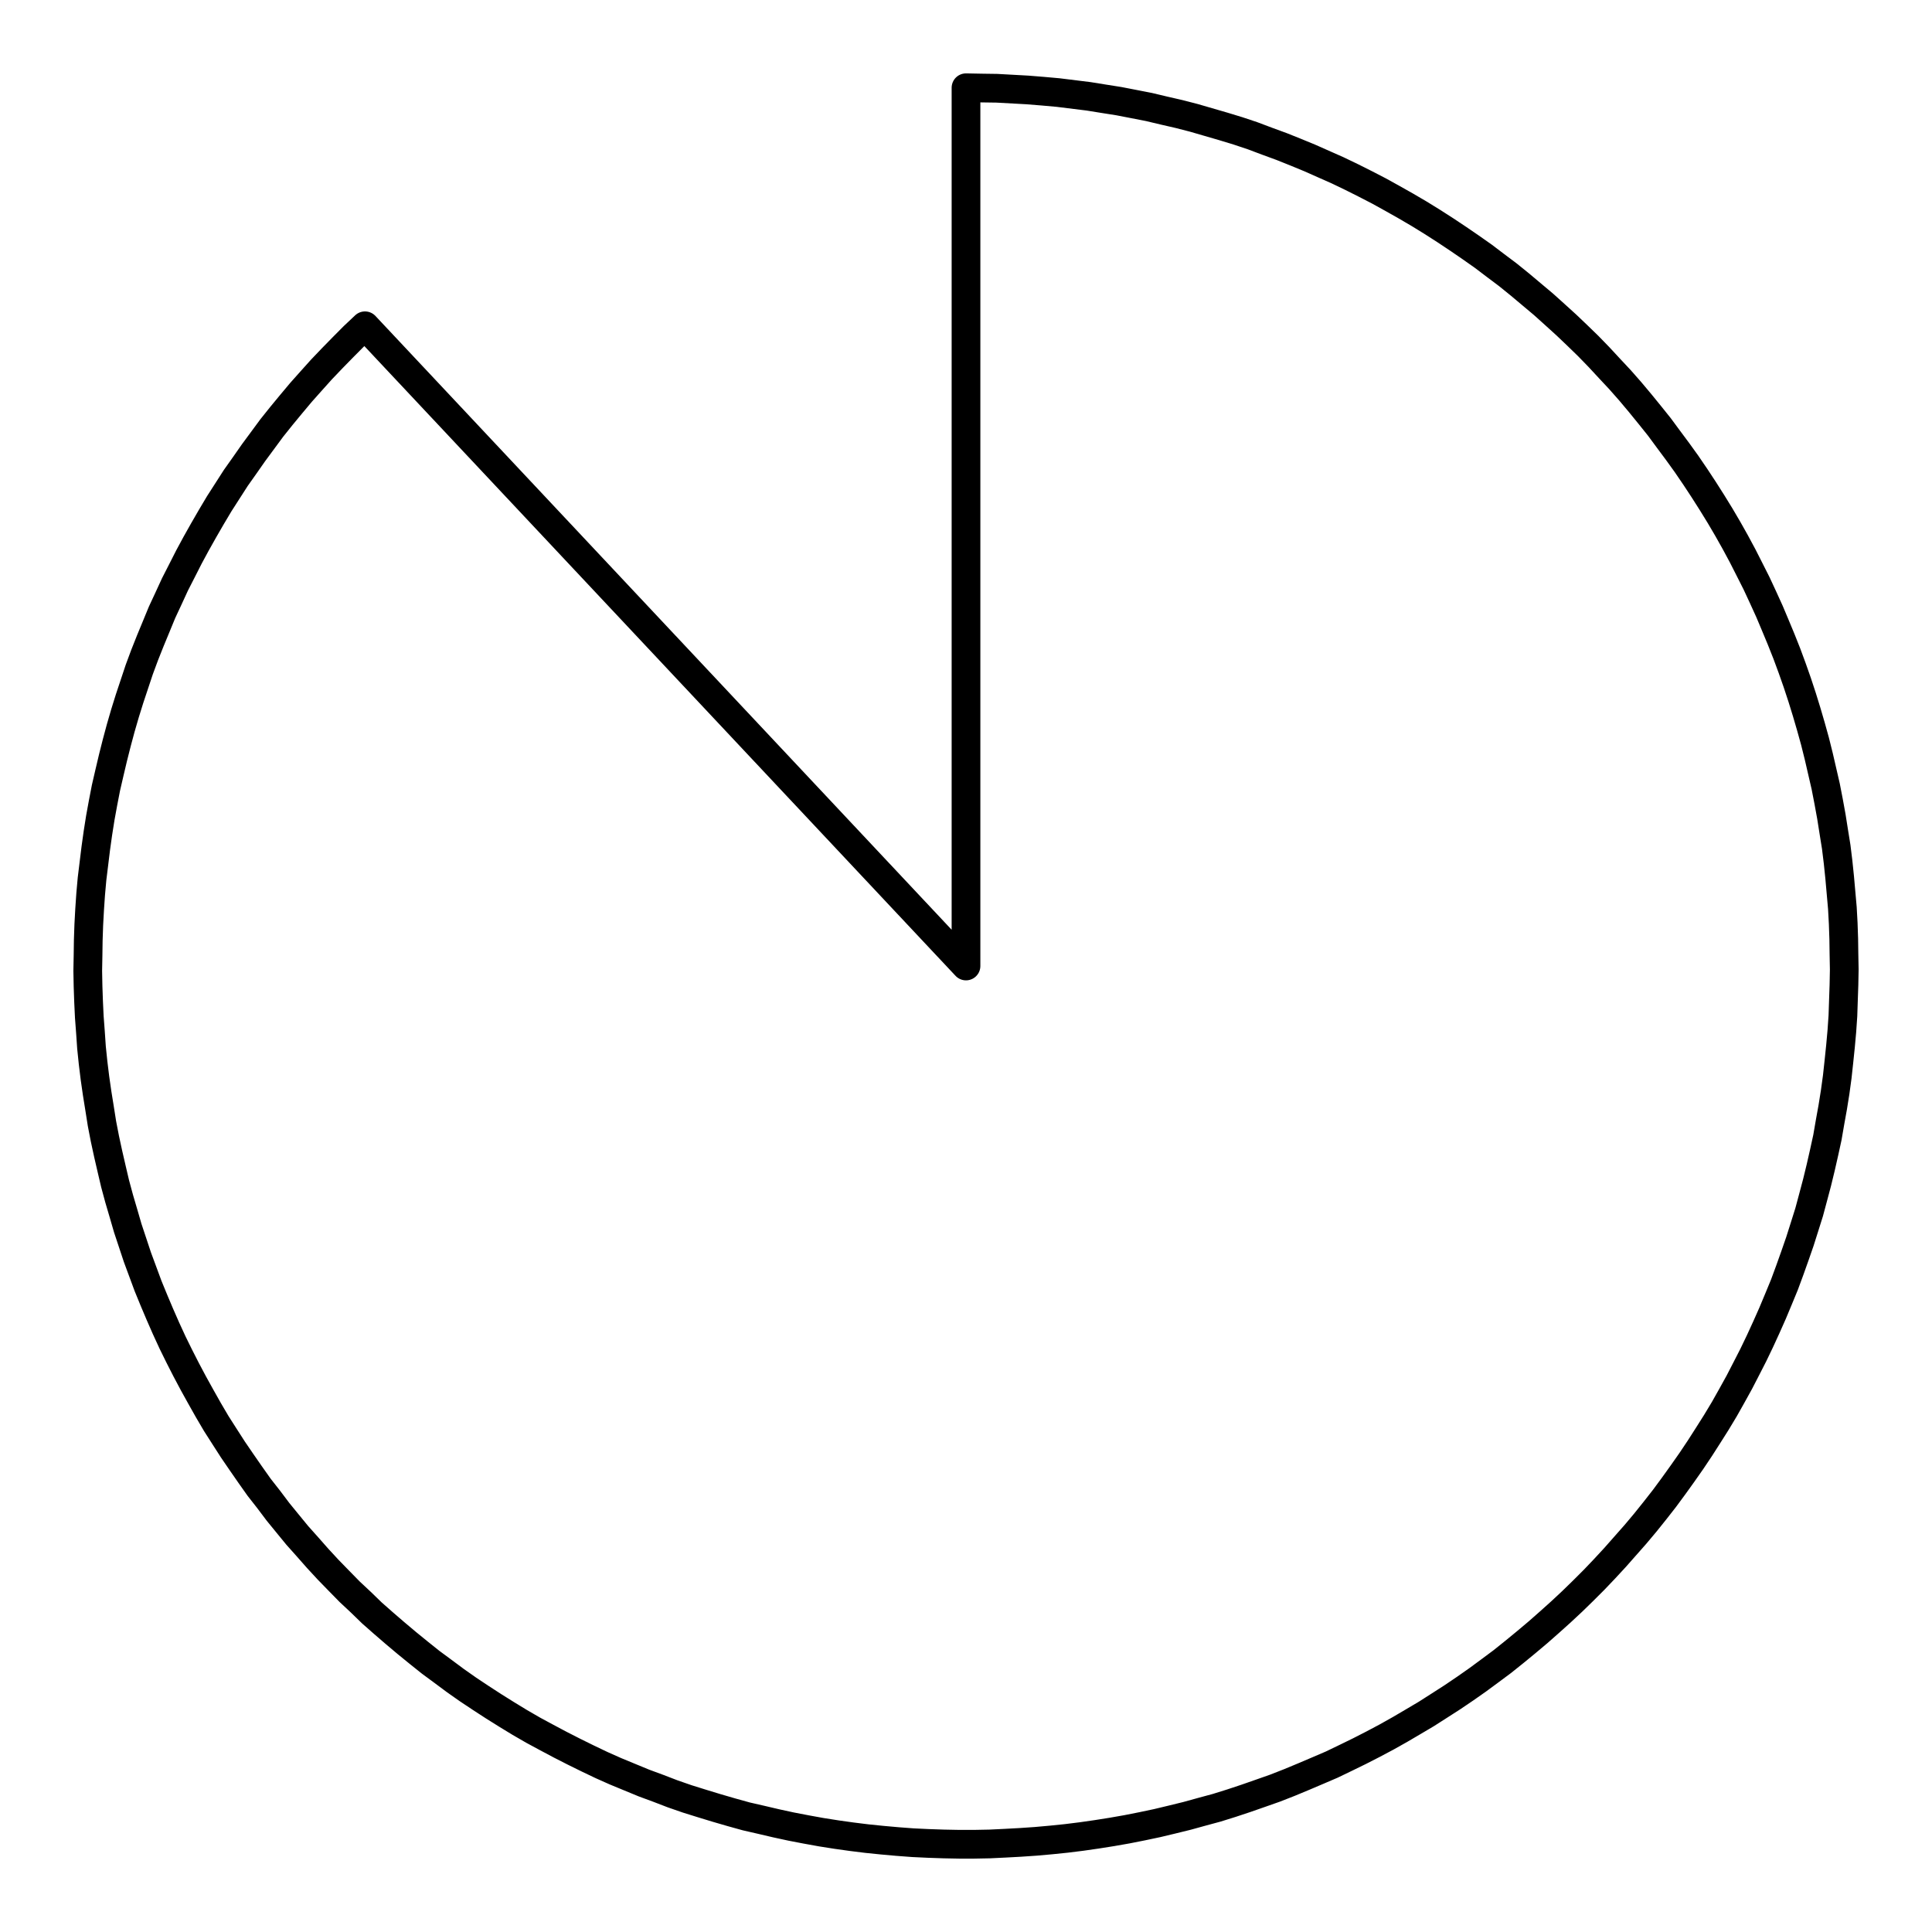 <?xml version="1.0" encoding="UTF-8"?>
<svg xmlns="http://www.w3.org/2000/svg" xmlns:xlink="http://www.w3.org/1999/xlink" width="72pt" height="72pt" viewBox="0 0 72 72" version="1.1">
<g id="surface936">
<path style="fill:none;stroke-width:1.07;stroke-linecap:round;stroke-linejoin:round;stroke:rgb(0%,0%,0%);stroke-opacity:1;stroke-miterlimit:10;" d="M 36 3.27 L 36.57 3.281 L 37.148 3.289 L 38.289 3.352 L 38.859 3.398 L 39.43 3.449 L 40.57 3.59 L 41.129 3.68 L 41.699 3.77 L 42.262 3.879 L 42.82 3.988 L 43.379 4.121 L 43.941 4.25 L 44.488 4.391 L 45.59 4.711 L 46.141 4.879 L 46.68 5.059 L 47.219 5.262 L 47.762 5.461 L 48.289 5.672 L 48.82 5.891 L 49.859 6.352 L 50.379 6.602 L 50.891 6.859 L 51.398 7.121 L 51.898 7.398 L 52.398 7.68 L 52.891 7.969 L 53.379 8.27 L 53.859 8.578 L 54.34 8.898 L 54.809 9.219 L 55.281 9.551 L 55.738 9.898 L 56.191 10.238 L 56.641 10.602 L 57.078 10.969 L 57.52 11.34 L 57.941 11.719 L 58.371 12.109 L 58.781 12.5 L 59.191 12.898 L 59.59 13.309 L 59.98 13.73 L 60.371 14.148 L 60.75 14.578 L 61.121 15.02 L 61.48 15.461 L 61.84 15.91 L 62.18 16.371 L 62.52 16.828 L 62.852 17.289 L 63.18 17.77 L 63.488 18.238 L 63.801 18.73 L 64.102 19.219 L 64.391 19.711 L 64.672 20.211 L 64.941 20.711 L 65.199 21.219 L 65.461 21.738 L 65.699 22.25 L 65.941 22.781 L 66.16 23.301 L 66.379 23.828 L 66.59 24.359 L 66.789 24.898 L 66.98 25.441 L 67.16 25.988 L 67.328 26.531 L 67.488 27.078 L 67.641 27.629 L 67.781 28.191 L 68.039 29.309 L 68.148 29.871 L 68.25 30.43 L 68.34 31 L 68.43 31.559 L 68.5 32.129 L 68.559 32.699 L 68.66 33.84 L 68.691 34.41 L 68.711 34.988 L 68.719 35.559 L 68.73 36.129 L 68.719 36.699 L 68.699 37.281 L 68.68 37.852 L 68.641 38.422 L 68.59 38.988 L 68.531 39.559 L 68.469 40.129 L 68.391 40.699 L 68.301 41.262 L 68.199 41.828 L 68.102 42.391 L 67.98 42.949 L 67.852 43.512 L 67.719 44.059 L 67.57 44.621 L 67.422 45.172 L 67.25 45.719 L 67.078 46.262 L 66.891 46.801 L 66.699 47.34 L 66.5 47.879 L 66.281 48.41 L 66.059 48.941 L 65.828 49.461 L 65.59 49.98 L 65.34 50.5 L 65.078 51.012 L 64.82 51.512 L 64.539 52.02 L 64.262 52.512 L 63.961 53.012 L 63.66 53.488 L 63.352 53.969 L 63.031 54.449 L 62.699 54.922 L 62.371 55.379 L 62.031 55.84 L 61.68 56.289 L 61.32 56.738 L 60.949 57.18 L 60.191 58.039 L 59.801 58.461 L 59.41 58.871 L 59 59.281 L 58.59 59.68 L 58.172 60.07 L 57.75 60.449 L 57.32 60.828 L 56.879 61.199 L 56.441 61.559 L 55.988 61.922 L 55.531 62.262 L 55.07 62.602 L 54.602 62.93 L 54.129 63.25 L 53.648 63.559 L 53.16 63.871 L 52.672 64.16 L 52.18 64.449 L 51.68 64.73 L 51.172 65 L 50.66 65.262 L 50.148 65.512 L 49.629 65.762 L 49.102 65.988 L 48.578 66.211 L 48.051 66.43 L 47.512 66.641 L 46.98 66.828 L 46.43 67.02 L 45.891 67.199 L 45.34 67.371 L 44.789 67.52 L 44.238 67.672 L 43.68 67.809 L 43.129 67.941 L 42.57 68.059 L 42 68.172 L 41.441 68.27 L 40.879 68.359 L 40.309 68.441 L 39.738 68.512 L 39.172 68.57 L 38.602 68.621 L 38.031 68.66 L 37.461 68.691 L 36.879 68.719 L 36.309 68.73 L 35.738 68.73 L 35.172 68.719 L 34.59 68.699 L 34.02 68.672 L 33.449 68.629 L 32.879 68.578 L 32.309 68.52 L 31.738 68.449 L 31.18 68.371 L 30.609 68.281 L 30.051 68.18 L 29.48 68.07 L 28.922 67.949 L 28.371 67.82 L 27.809 67.691 L 27.262 67.539 L 26.711 67.379 L 26.16 67.211 L 25.609 67.039 L 25.07 66.852 L 24.539 66.648 L 24 66.449 L 23.469 66.23 L 22.941 66.012 L 22.422 65.781 L 21.898 65.531 L 21.391 65.281 L 20.879 65.02 L 20.371 64.75 L 19.871 64.48 L 19.371 64.191 L 18.879 63.891 L 18.398 63.59 L 17.922 63.281 L 17.441 62.961 L 16.969 62.629 L 16.512 62.289 L 16.051 61.949 L 15.602 61.59 L 15.16 61.23 L 14.719 60.859 L 14.289 60.488 L 13.859 60.109 L 13.449 59.711 L 13.031 59.32 L 12.629 58.91 L 12.23 58.5 L 11.84 58.078 L 11.461 57.648 L 11.078 57.219 L 10.719 56.781 L 10.359 56.34 L 10.012 55.879 L 9.66 55.43 L 9.328 54.961 L 9 54.488 L 8.68 54.02 L 8.371 53.539 L 8.059 53.051 L 7.77 52.559 L 7.488 52.059 L 7.211 51.559 L 6.941 51.051 L 6.68 50.539 L 6.43 50.031 L 6.191 49.512 L 5.961 48.988 L 5.738 48.461 L 5.52 47.93 L 5.121 46.852 L 4.941 46.309 L 4.762 45.77 L 4.602 45.219 L 4.441 44.672 L 4.289 44.109 L 4.16 43.559 L 4.031 43 L 3.91 42.441 L 3.801 41.879 L 3.711 41.309 L 3.621 40.75 L 3.539 40.18 L 3.469 39.609 L 3.41 39.039 L 3.371 38.469 L 3.328 37.898 L 3.301 37.328 L 3.281 36.75 L 3.27 36.18 L 3.281 35.609 L 3.289 35.039 L 3.309 34.461 L 3.34 33.891 L 3.379 33.32 L 3.43 32.75 L 3.57 31.609 L 3.648 31.051 L 3.738 30.48 L 3.84 29.922 L 3.949 29.359 L 4.078 28.801 L 4.211 28.238 L 4.352 27.68 L 4.5 27.129 L 4.66 26.578 L 4.828 26.039 L 5.191 24.949 L 5.391 24.41 L 5.602 23.879 L 5.82 23.352 L 6.039 22.82 L 6.281 22.301 L 6.52 21.781 L 6.781 21.27 L 7.039 20.762 L 7.309 20.262 L 7.59 19.762 L 7.879 19.262 L 8.172 18.77 L 8.789 17.809 L 9.121 17.34 L 9.449 16.871 L 10.129 15.949 L 10.488 15.5 L 10.852 15.059 L 11.219 14.621 L 11.602 14.191 L 11.98 13.77 L 12.379 13.352 L 12.781 12.941 L 13.18 12.539 L 13.602 12.141 L 36 36 L 36 3.27 "/>
</g>
</svg>
